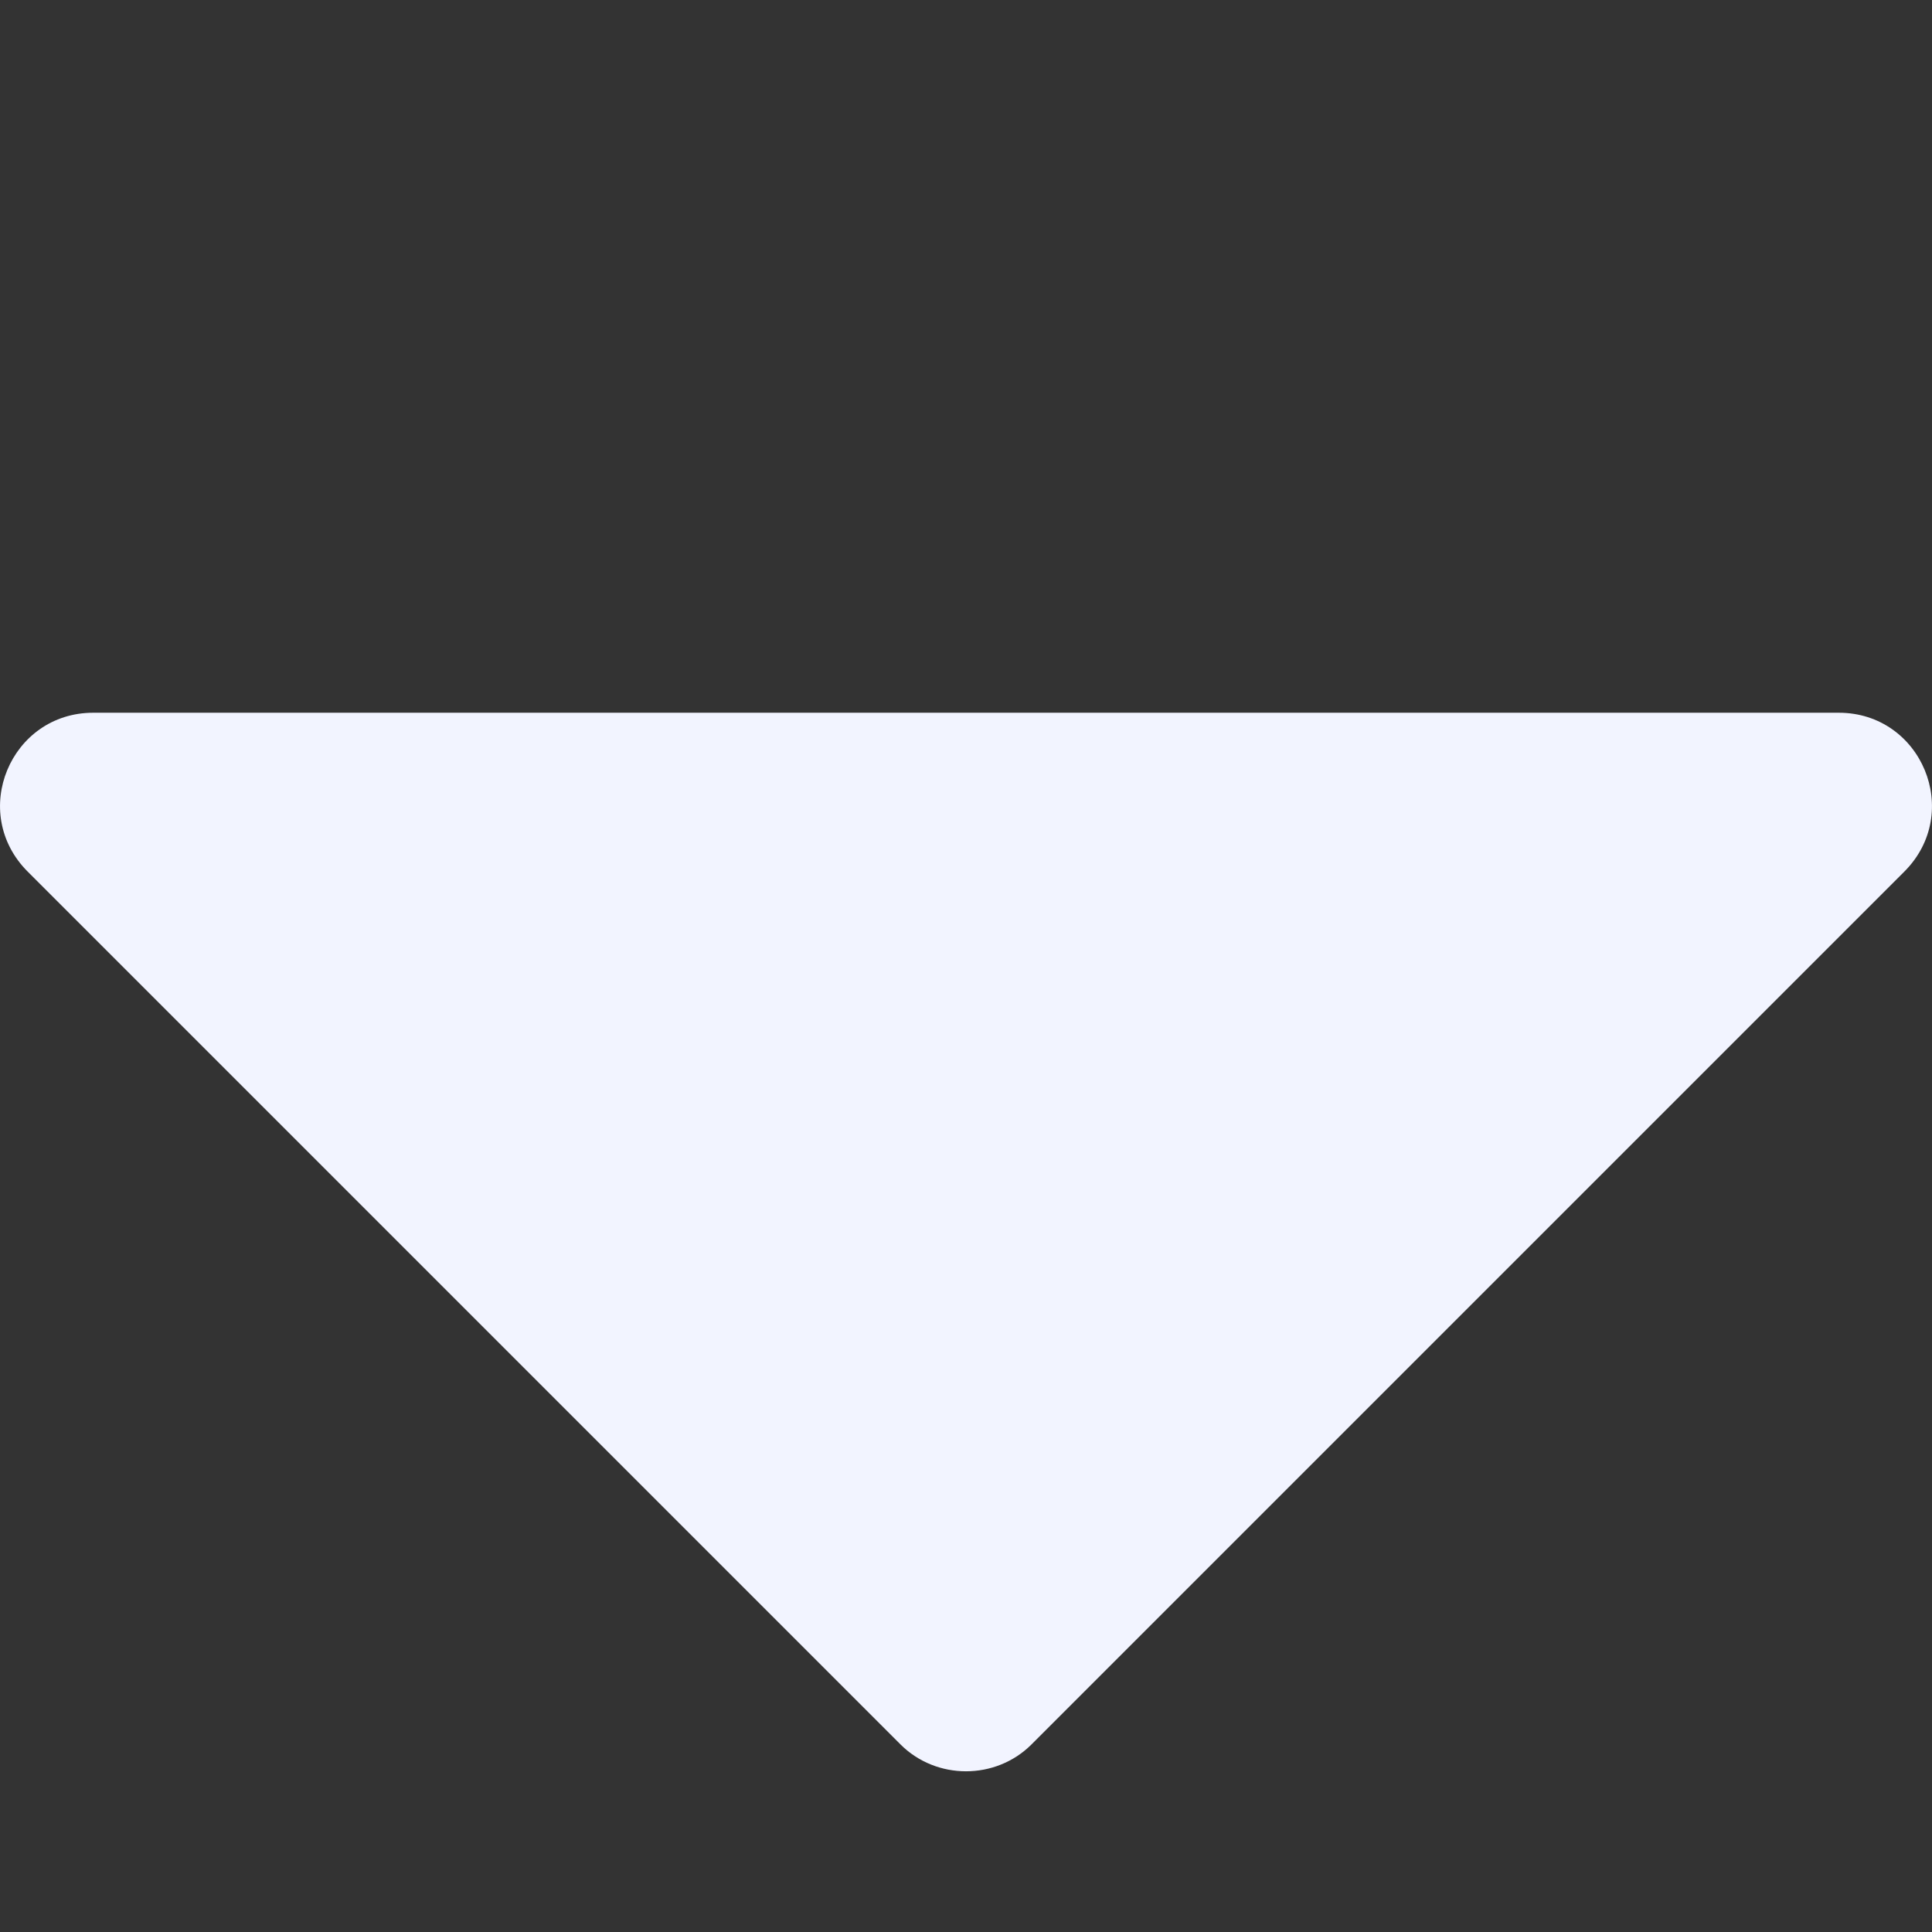 <svg width="11" height="11" viewBox="0 0 11 11" fill="none" xmlns="http://www.w3.org/2000/svg">
<rect x="0" y="0" width="11" height="11" fill="#333333" stroke="none"/>
<path d="M10.469 4.058H0.531C0.06 4.058 -0.179 4.626 0.158 4.963L5.127 9.932C5.331 10.136 5.669 10.136 5.873 9.932L10.842 4.963C11.179 4.626 10.94 4.058 10.469 4.058Z" fill="#F2F4FF"/>
</svg>

